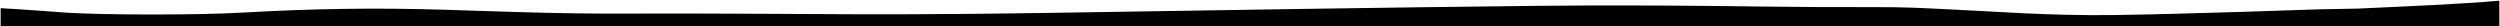 <svg xmlns="http://www.w3.org/2000/svg" xmlns:xlink="http://www.w3.org/1999/xlink" width="1925" height="20" viewBox="0 0 1925 20">
  <path id="risk-top-svg" data-name="risk-top-svg" d="M-5545.5,3518.556V2722.178h-.5V2573.749c19.151,1,33.712,2.335,51.08,3.466,26.7,1.738,99.141,2.01,135.1-.052,53.022-3.04,101.61-3.868,155.916-2.2,43.745,1.344,87.263,3.185,139.178,2.953,61.533-.275,115.764.335,175.785.509,54.965.159,106.626-.34,162.763-1.246,122.036-1.968,241.991-3.894,364.174-5.249,60.471-.672,121.278-.136,177.207.607,26.593.354,51.463.47,79.548.39,28.056-.079,39.281.792,59.459,1.713,35.752,1.631,77.615,5.084,127.421,4.389,55.283-.771,153.951-4.282,159.431-4.46s18.976-.218,28.132-.506c38.789-1.8,79.061-3.475,108.8-6.062v154.177h-.5v796.378Z" transform="translate(5546.5 -2567.455)" stroke="rgba(0,0,0,0)" stroke-miterlimit="10" stroke-width="1" fill="inherit"/>
</svg>
